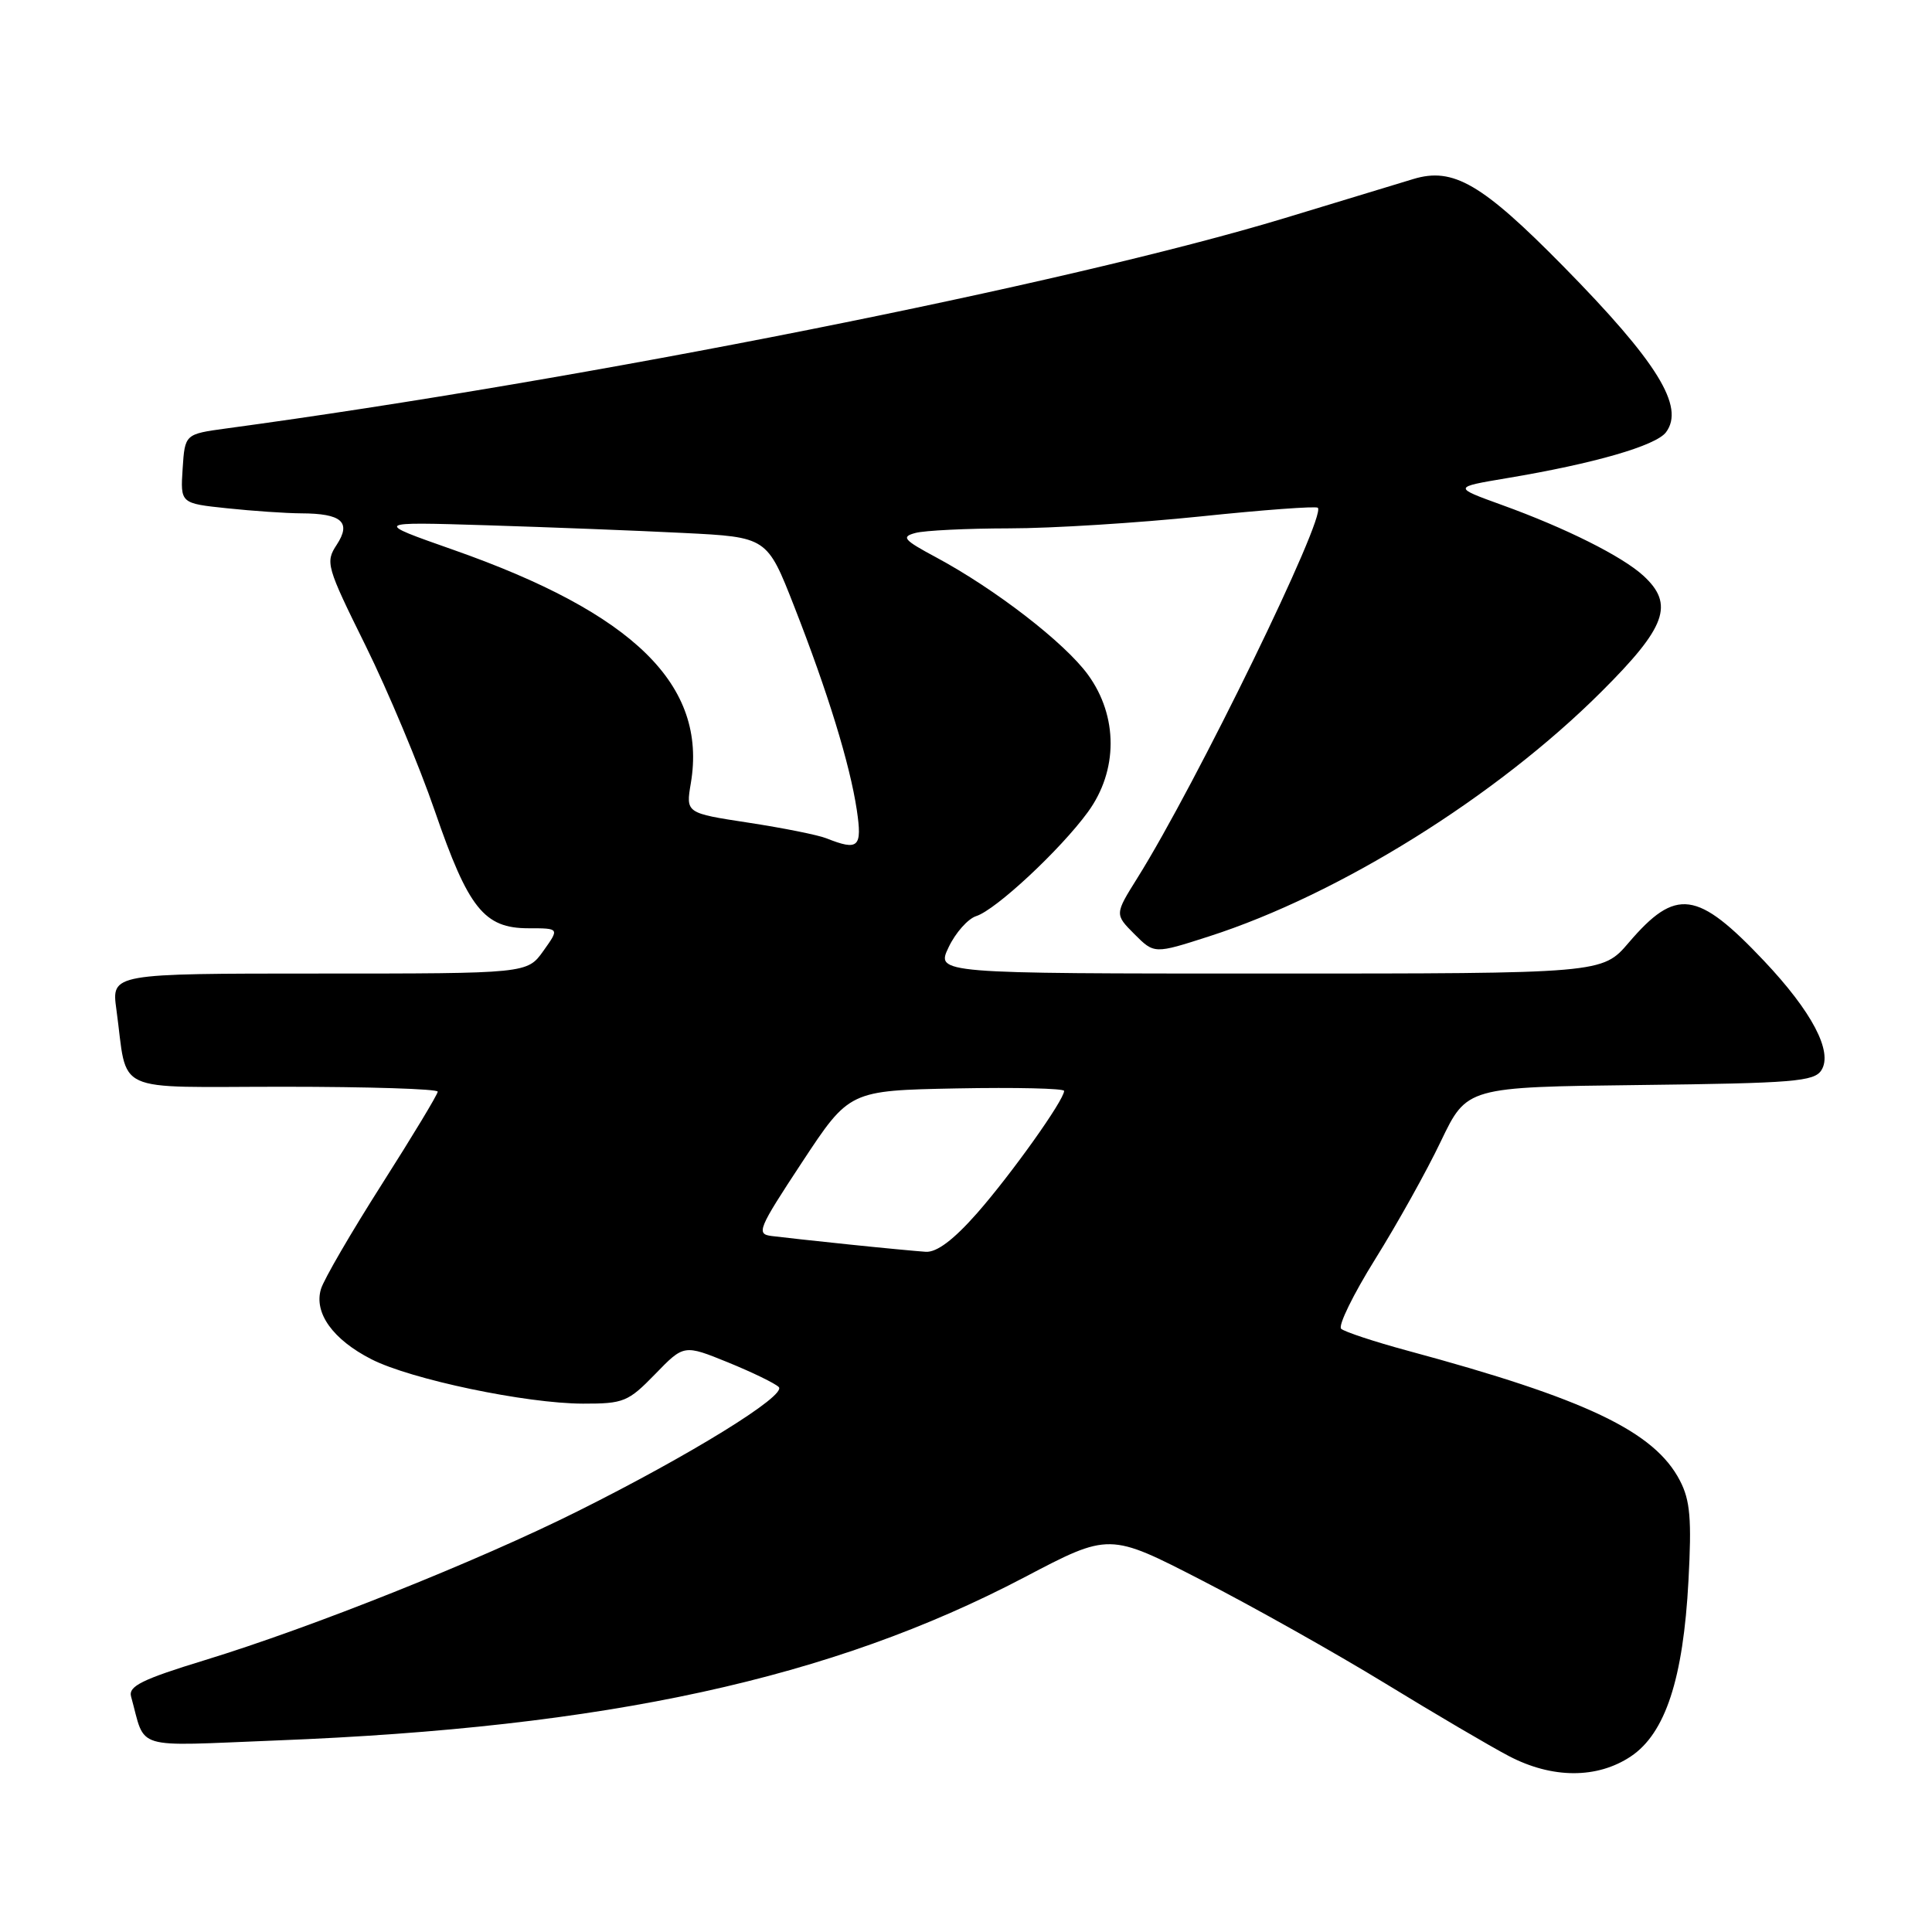 <?xml version="1.0" encoding="UTF-8" standalone="no"?>
<!DOCTYPE svg PUBLIC "-//W3C//DTD SVG 1.1//EN" "http://www.w3.org/Graphics/SVG/1.1/DTD/svg11.dtd" >
<svg xmlns="http://www.w3.org/2000/svg" xmlns:xlink="http://www.w3.org/1999/xlink" version="1.1" viewBox="0 0 256 256">
 <g >
 <path fill="currentColor"
d=" M 216.10 232.73 C 220.67 229.67 223.04 222.45 223.73 209.46 C 224.17 201.28 223.96 198.81 222.60 196.19 C 219.23 189.68 210.17 185.36 186.50 178.97 C 182.10 177.78 178.15 176.47 177.71 176.07 C 177.28 175.66 179.31 171.52 182.21 166.86 C 185.12 162.20 189.05 155.16 190.93 151.21 C 194.37 144.04 194.37 144.04 217.33 143.77 C 237.64 143.53 240.41 143.31 241.35 141.80 C 242.89 139.36 240.09 134.04 233.74 127.32 C 224.89 117.96 222.08 117.58 215.81 124.91 C 212.31 129.00 212.31 129.00 168.17 129.00 C 124.03 129.00 124.03 129.00 125.70 125.51 C 126.61 123.59 128.26 121.74 129.35 121.39 C 131.95 120.57 140.52 112.58 144.15 107.60 C 148.16 102.11 148.17 94.91 144.16 89.40 C 141.09 85.18 131.91 78.08 124.04 73.85 C 119.71 71.53 119.38 71.13 121.30 70.62 C 122.51 70.29 128.11 70.02 133.74 70.01 C 139.37 70.01 150.78 69.29 159.08 68.43 C 167.39 67.56 174.38 67.05 174.62 67.28 C 175.77 68.44 158.48 103.93 150.72 116.32 C 147.70 121.15 147.70 121.15 150.32 123.78 C 152.95 126.41 152.95 126.41 160.22 124.07 C 177.46 118.52 198.25 105.56 212.16 91.69 C 220.80 83.08 221.89 80.08 217.75 76.28 C 214.94 73.71 207.48 69.97 199.01 66.91 C 192.52 64.56 192.52 64.56 199.66 63.36 C 211.23 61.43 219.41 59.06 220.75 57.28 C 223.29 53.90 219.61 47.96 207.13 35.27 C 196.37 24.34 192.55 22.12 187.28 23.72 C 185.20 24.36 177.53 26.68 170.23 28.90 C 141.36 37.65 77.58 50.33 30.00 56.77 C 24.50 57.52 24.50 57.52 24.20 62.11 C 23.90 66.70 23.90 66.70 30.10 67.35 C 33.51 67.71 37.91 68.01 39.90 68.02 C 45.29 68.04 46.58 69.18 44.62 72.18 C 43.09 74.50 43.25 75.06 48.44 85.55 C 51.41 91.57 55.55 101.45 57.63 107.50 C 62.06 120.38 64.16 123.00 70.02 123.00 C 74.14 123.00 74.14 123.00 72.00 126.00 C 69.86 129.00 69.86 129.00 42.32 129.00 C 14.77 129.00 14.77 129.00 15.42 133.75 C 16.99 145.15 14.50 144.00 37.58 144.00 C 48.81 144.00 58.00 144.29 58.00 144.65 C 58.00 145.01 54.67 150.52 50.61 156.90 C 46.55 163.28 42.91 169.53 42.53 170.80 C 41.57 173.97 44.11 177.50 49.20 180.10 C 54.44 182.78 69.67 185.97 77.25 185.99 C 82.64 186.00 83.24 185.75 86.81 182.08 C 90.62 178.15 90.62 178.15 96.46 180.52 C 99.67 181.83 102.70 183.30 103.19 183.79 C 104.29 184.89 91.46 192.81 76.50 200.27 C 63.30 206.86 41.34 215.63 27.20 219.96 C 18.80 222.53 16.99 223.43 17.37 224.81 C 19.37 232.00 17.31 231.38 36.61 230.62 C 80.44 228.91 110.18 222.42 135.74 209.00 C 146.99 203.09 146.99 203.09 159.24 209.40 C 165.98 212.86 176.90 219.00 183.50 223.03 C 190.10 227.07 197.49 231.41 199.92 232.68 C 205.67 235.70 211.64 235.71 216.10 232.73 Z  M 112.50 164.90 C 108.10 164.44 103.49 163.94 102.26 163.78 C 100.17 163.52 100.43 162.88 106.28 154.00 C 112.54 144.50 112.54 144.50 126.77 144.22 C 134.60 144.07 141.00 144.22 141.00 144.55 C 141.00 145.77 133.98 155.62 129.47 160.75 C 126.36 164.28 124.13 165.96 122.67 165.87 C 121.48 165.79 116.90 165.36 112.50 164.90 Z  M 109.50 111.08 C 108.40 110.64 103.76 109.71 99.18 109.01 C 90.87 107.74 90.87 107.74 91.54 103.77 C 93.73 90.79 84.02 81.26 60.00 72.83 C 49.50 69.14 49.50 69.14 64.50 69.60 C 72.75 69.86 84.48 70.31 90.57 70.62 C 101.64 71.17 101.64 71.17 105.23 80.34 C 109.70 91.75 112.61 101.23 113.53 107.32 C 114.27 112.29 113.76 112.77 109.50 111.08 Z "/>
</g>
</svg>